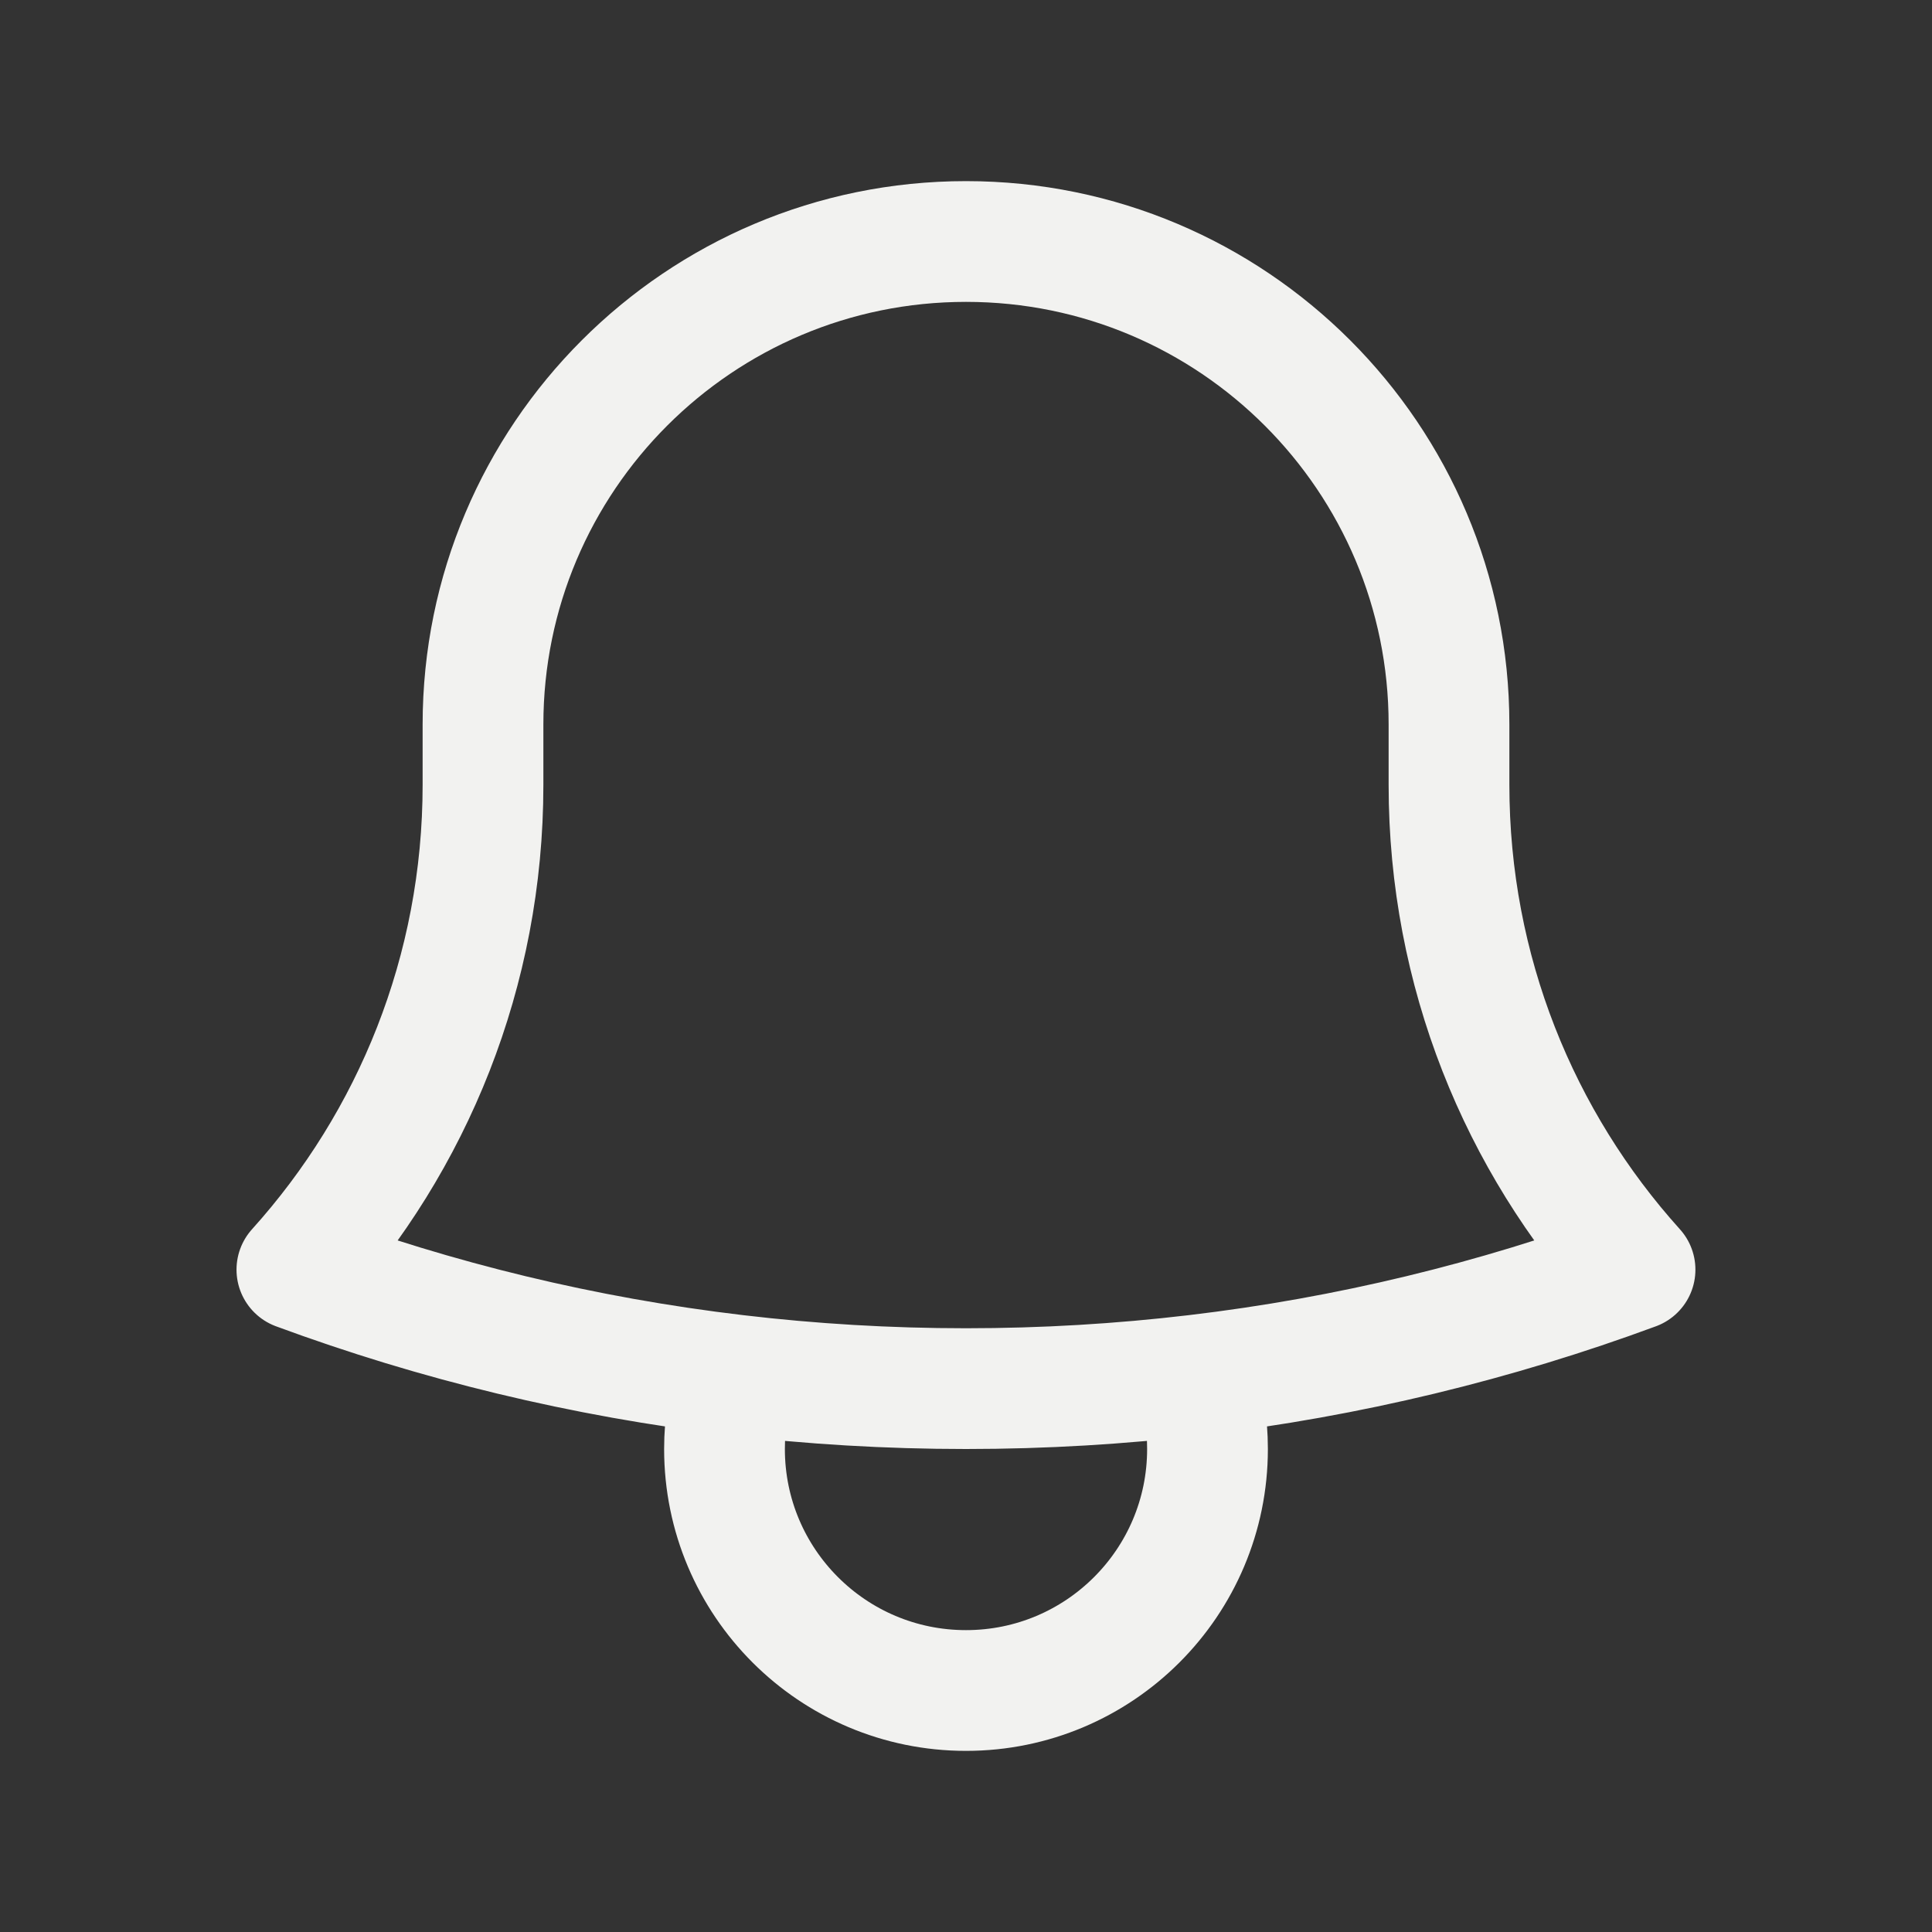 <svg width="24" height="24" viewBox="0 0 24 24" fill="none" xmlns="http://www.w3.org/2000/svg">
<rect x="0" y="0" width="24" height="24" fill="#333333" stroke="none"/>
<path d="M14.857 17.082C16.751 16.858 18.578 16.412 20.311 15.772C18.874 14.178 18 12.066 18 9.75V9.05C18 9.033 18 9.017 18 9C18 5.687 15.314 3 12 3C8.686 3 6 5.687 6 9L6 9.75C6 12.066 5.125 14.178 3.688 15.772C5.421 16.412 7.248 16.858 9.143 17.082M14.857 17.082C13.92 17.193 12.967 17.25 12 17.25C11.033 17.25 10.08 17.193 9.143 17.082M14.857 17.082C14.95 17.372 15 17.68 15 18C15 19.657 13.657 21 12 21C10.343 21 9 19.657 9 18C9 17.68 9.05 17.372 9.143 17.082" stroke="#F2F2F0" stroke-width="1.5" stroke-linecap="round" stroke-linejoin="round"/>
</svg>

